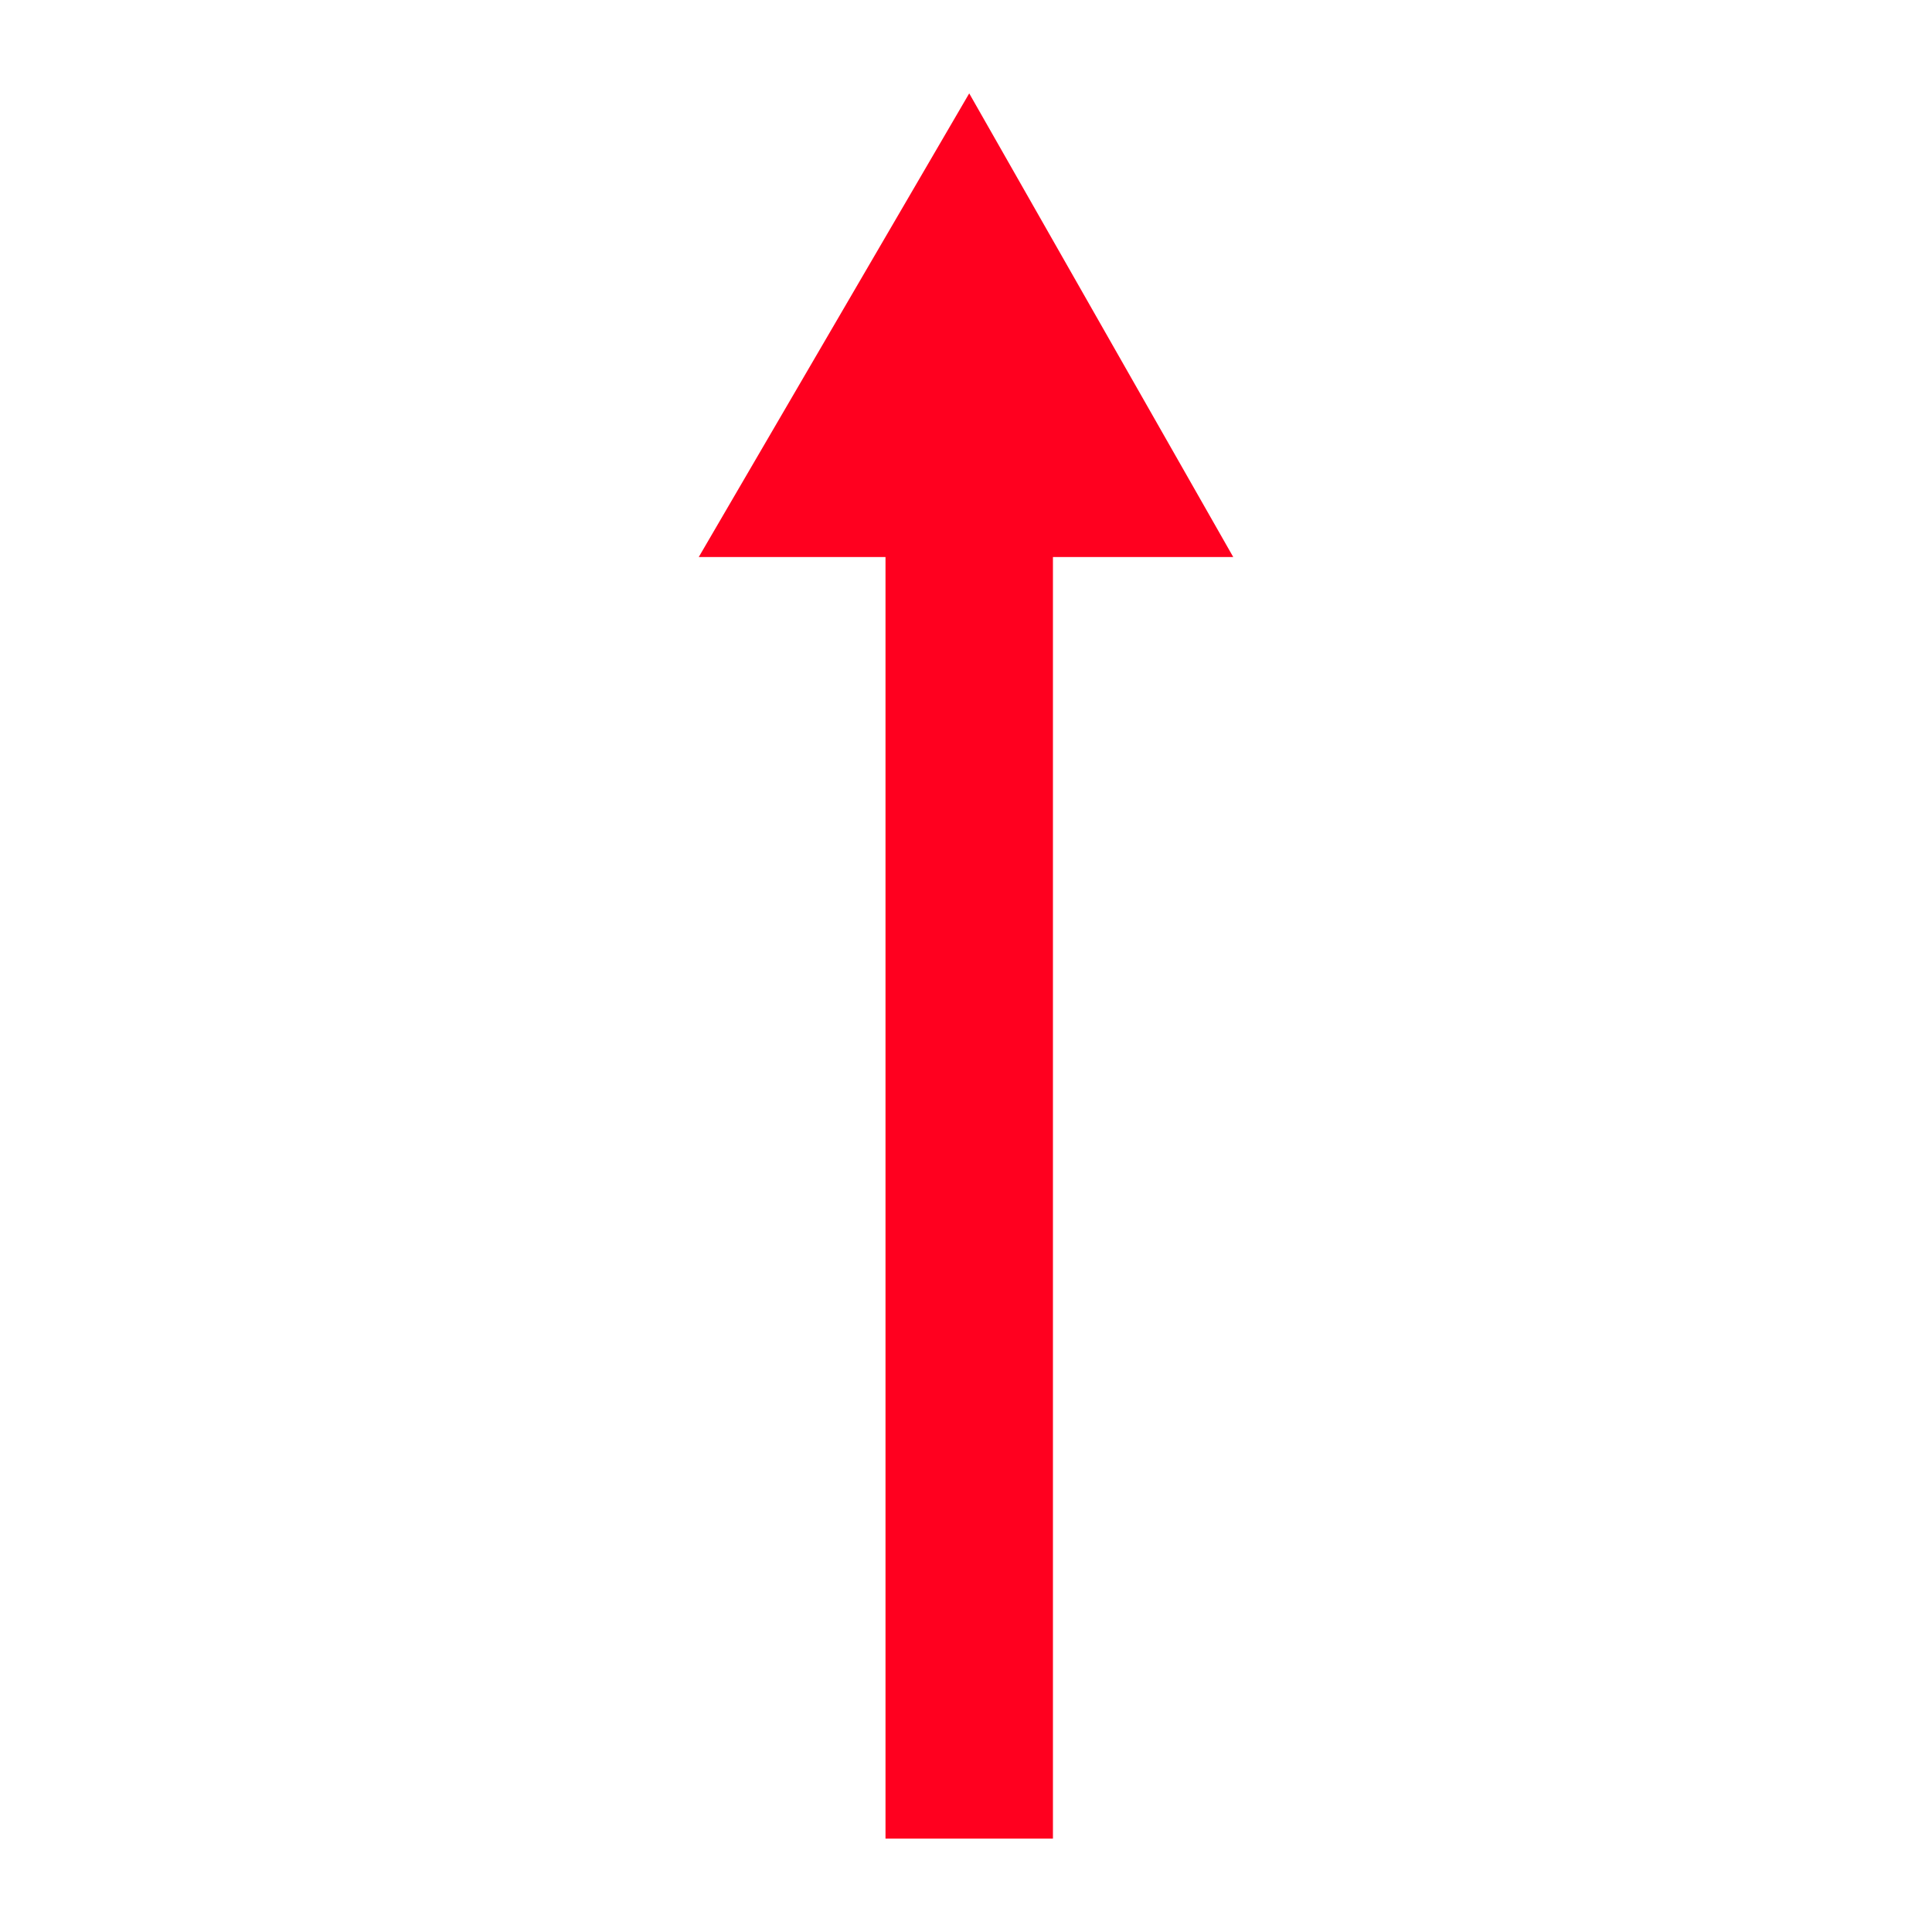 <?xml version="1.0" encoding="utf-8"?>
<!-- Generator: Adobe Illustrator 21.0.0, SVG Export Plug-In . SVG Version: 6.00 Build 0)  -->
<svg version="1.1" id="Layer_1" xmlns="http://www.w3.org/2000/svg" xmlns:xlink="http://www.w3.org/1999/xlink" x="0px" y="0px"
	 width="30px" height="30px" viewBox="0 0 30 30" enable-background="new 0 0 30 30" xml:space="preserve">
<g>
	<rect id="XMLID_2463_" x="13.75" y="8.25" fill="#FF001F" width="2.6" height="20.3"/>
	<polygon id="XMLID_2263_" fill="#FF001F" points="10.85,8.65 15.05,1.45 19.15,8.65 	"/>
</g>
</svg>
